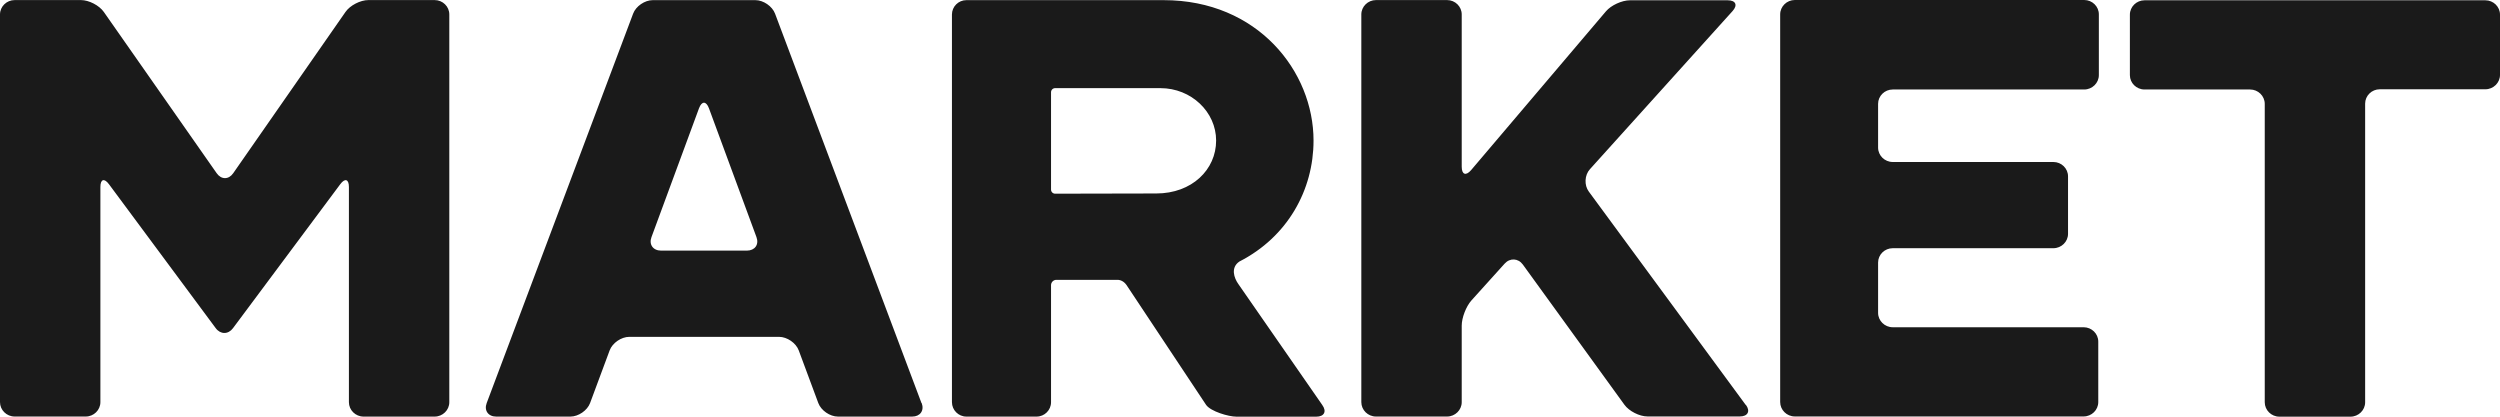 <svg width="198" height="33" viewBox="0 0 198 33" fill="none" xmlns="http://www.w3.org/2000/svg">
<path d="M35.585 31.846V1.143C35.585 0.518 35.066 0.006 34.425 0.006H29.174C28.54 0.006 27.72 0.428 27.363 0.946L18.471 13.719C18.113 14.237 17.524 14.237 17.161 13.719L8.223 0.946C7.859 0.428 7.045 0.006 6.411 0.006H1.16C0.525 0.006 0 0.518 0 1.143V31.846C0 32.471 0.519 32.989 1.16 32.989H6.792C7.426 32.989 7.951 32.477 7.951 31.852V14.811C7.951 14.186 8.257 14.085 8.632 14.592L17.086 25.991C17.461 26.498 18.078 26.498 18.453 25.991L26.947 14.592C27.322 14.085 27.634 14.186 27.634 14.811V31.852C27.634 32.477 28.153 32.994 28.794 32.994H34.425C35.06 32.994 35.585 32.482 35.585 31.857M59.145 19.849H52.359C51.724 19.849 51.378 19.365 51.597 18.78L55.36 8.579C55.579 7.988 55.931 7.988 56.15 8.579L59.912 18.78C60.132 19.371 59.785 19.849 59.151 19.849M72.982 31.925L61.384 1.081C61.164 0.495 60.461 0.011 59.826 0.011H51.701C51.067 0.011 50.363 0.49 50.143 1.081L38.545 31.925C38.326 32.51 38.666 32.994 39.301 32.994H45.175C45.81 32.994 46.514 32.51 46.733 31.925L48.285 27.748C48.505 27.162 49.203 26.678 49.843 26.678H61.701C62.336 26.678 63.04 27.162 63.259 27.748L64.811 31.925C65.031 32.51 65.729 32.994 66.369 32.994H72.243C72.878 32.994 73.219 32.516 72.999 31.925M96.317 11.13C96.317 13.438 94.401 15.323 91.574 15.323L83.565 15.34C83.386 15.34 83.242 15.194 83.242 15.014V7.307C83.242 7.127 83.386 6.981 83.565 6.981H91.908C94.349 6.981 96.317 8.866 96.317 11.13ZM104.718 32.066L98.088 22.512C97.725 22.011 97.454 21.184 98.163 20.711C101.983 18.757 104.032 15.042 104.032 11.13C104.032 5.663 99.623 0.011 92.156 0.011H79.485H76.537C75.907 0.011 75.394 0.524 75.394 1.148V31.852C75.394 32.477 75.907 32.994 76.537 32.994H82.099C82.728 32.994 83.242 32.482 83.242 31.857V22.569C83.253 22.343 83.438 22.163 83.663 22.163H88.446C88.735 22.146 89.017 22.287 89.219 22.574L95.526 32.071C95.89 32.583 97.298 33 97.927 33H104.251C104.88 33 105.093 32.583 104.724 32.077M138.266 32.077L125.832 15.171C125.457 14.665 125.497 13.865 125.924 13.398L137.222 0.873C137.643 0.405 137.47 0.023 136.835 0.023H129.092C128.457 0.023 127.597 0.417 127.193 0.895L116.513 13.471C116.103 13.95 115.768 13.832 115.768 13.207V1.143C115.768 0.518 115.249 0.006 114.608 0.006H108.977C108.342 0.006 107.817 0.518 107.817 1.143V31.846C107.817 32.471 108.336 32.989 108.977 32.989H114.608C115.243 32.989 115.768 32.477 115.768 31.852V25.789C115.768 25.164 116.115 24.269 116.536 23.796L119.167 20.88C119.588 20.413 120.24 20.446 120.61 20.953L128.653 32.054C129.023 32.566 129.848 32.983 130.482 32.983H137.793C138.428 32.983 138.647 32.566 138.272 32.06M166.229 5.928V1.137C166.229 0.512 165.71 0 165.069 0H142.15C141.515 0 140.99 0.512 140.99 1.137V31.84C140.99 32.465 141.509 32.983 142.15 32.983H165.023C165.658 32.983 166.183 32.471 166.183 31.846V27.055C166.183 26.43 165.664 25.918 165.023 25.918H149.905C149.27 25.918 148.745 25.406 148.745 24.781V20.795C148.745 20.17 149.265 19.658 149.905 19.658H162.628C163.263 19.658 163.788 19.146 163.788 18.521V13.967C163.788 13.342 163.269 12.83 162.628 12.83H149.905C149.27 12.83 148.745 12.317 148.745 11.692V8.225C148.745 7.6 149.265 7.088 149.905 7.088H165.069C165.704 7.088 166.229 6.575 166.229 5.95M198 5.95V1.16C198 0.535 197.481 0.023 196.84 0.023H169.847C169.212 0.023 168.687 0.535 168.687 1.16V5.95C168.687 6.575 169.206 7.088 169.847 7.088H178.208C178.843 7.088 179.368 7.6 179.368 8.225V31.857C179.368 32.482 179.887 33 180.528 33H186.159C186.794 33 187.319 32.488 187.319 31.863V8.208C187.319 7.583 187.839 7.071 188.479 7.071H196.84C197.475 7.071 198 6.558 198 5.933" fill="#1A1A1A"/>
</svg>
